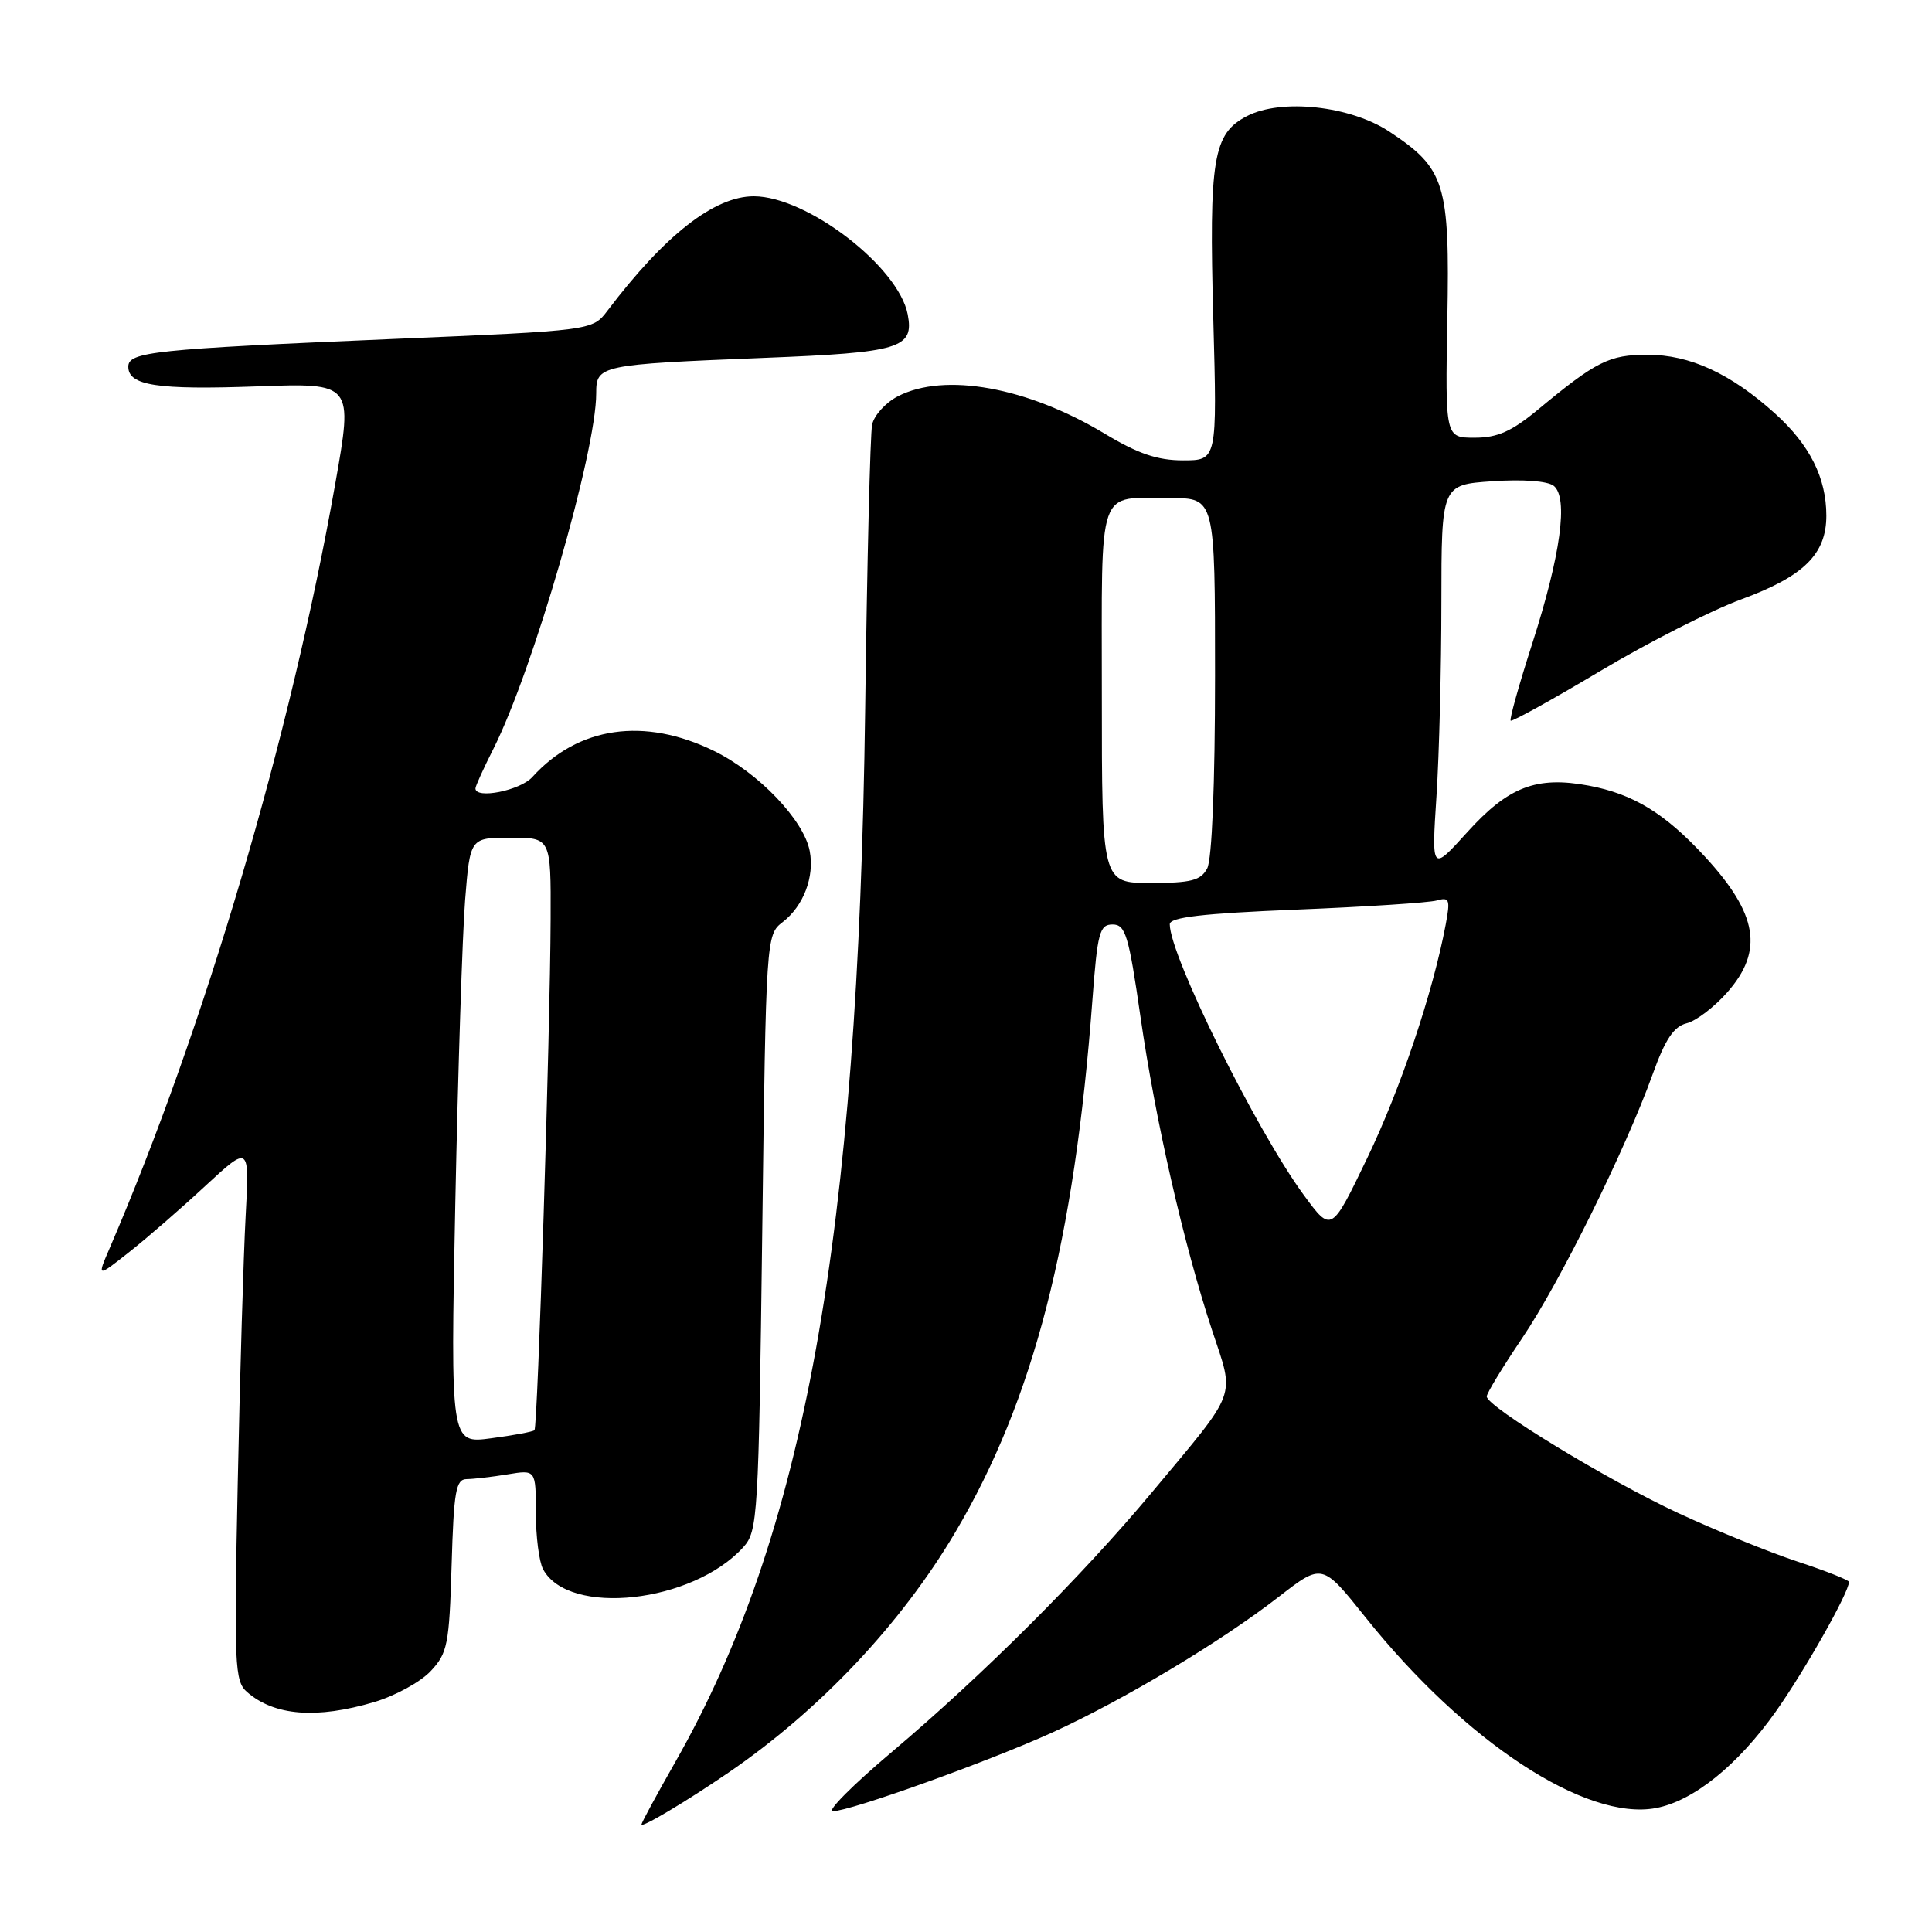 <?xml version="1.0" encoding="UTF-8" standalone="no"?>
<!DOCTYPE svg PUBLIC "-//W3C//DTD SVG 1.1//EN" "http://www.w3.org/Graphics/SVG/1.1/DTD/svg11.dtd" >
<svg xmlns="http://www.w3.org/2000/svg" xmlns:xlink="http://www.w3.org/1999/xlink" version="1.1" viewBox="0 0 256 256">
 <g >
 <path fill="currentColor"
d=" M 96.50 234.90 C 108.61 226.62 119.39 215.20 126.60 203.00 C 136.95 185.49 142.36 164.50 144.75 132.50 C 145.42 123.55 145.70 122.50 147.43 122.50 C 149.13 122.50 149.56 123.92 151.11 134.67 C 153.10 148.49 156.84 164.84 160.61 176.28 C 163.62 185.38 164.15 183.95 152.67 197.70 C 143.41 208.81 130.18 222.01 118.18 232.14 C 113.06 236.46 109.53 240.00 110.34 240.00 C 112.63 240.00 130.97 233.42 139.47 229.55 C 148.92 225.24 161.80 217.52 169.45 211.58 C 175.20 207.12 175.20 207.12 180.94 214.31 C 194.12 230.81 210.13 241.32 219.41 239.58 C 224.37 238.65 230.24 233.93 235.29 226.81 C 239.14 221.37 245.00 211.00 245.00 209.61 C 245.00 209.37 241.96 208.16 238.25 206.94 C 234.54 205.72 227.42 202.83 222.44 200.52 C 213.06 196.17 197.00 186.39 197.00 185.04 C 197.00 184.61 199.09 181.17 201.65 177.38 C 206.67 169.97 215.39 152.33 218.99 142.33 C 220.65 137.72 221.78 136.02 223.49 135.59 C 224.75 135.28 227.18 133.42 228.89 131.47 C 233.72 125.97 232.92 121.12 225.91 113.51 C 220.60 107.76 216.43 105.21 210.51 104.10 C 203.59 102.81 199.88 104.23 194.41 110.28 C 189.69 115.50 189.69 115.50 190.34 105.50 C 190.70 100.00 190.99 88.46 190.99 79.87 C 191.00 64.23 191.00 64.23 197.75 63.77 C 201.76 63.49 205.05 63.73 205.87 64.37 C 207.84 65.92 206.81 73.53 203.01 85.34 C 201.27 90.75 199.99 95.32 200.17 95.49 C 200.35 95.66 205.68 92.71 212.00 88.94 C 218.32 85.16 226.78 80.86 230.80 79.39 C 239.02 76.36 242.00 73.42 242.00 68.33 C 242.00 63.31 239.81 58.96 235.20 54.79 C 229.32 49.49 223.91 47.00 218.29 47.01 C 213.23 47.01 211.52 47.87 203.82 54.25 C 200.30 57.17 198.43 58.00 195.40 58.00 C 191.50 58.00 191.50 58.00 191.78 42.25 C 192.11 24.31 191.50 22.34 184.11 17.45 C 178.93 14.02 169.79 13.02 165.23 15.38 C 160.73 17.71 160.19 20.99 160.77 42.32 C 161.28 61.00 161.28 61.00 156.76 61.00 C 153.36 61.00 150.79 60.12 146.37 57.46 C 136.12 51.29 125.16 49.31 118.96 52.52 C 117.35 53.35 115.82 55.04 115.56 56.27 C 115.31 57.50 114.89 74.47 114.64 94.00 C 113.72 163.90 106.58 203.48 89.45 233.53 C 87.00 237.83 85.00 241.53 85.00 241.75 C 85.00 242.24 90.93 238.71 96.50 234.90 Z  M 49.63 225.52 C 52.37 224.70 55.72 222.87 57.06 221.44 C 59.30 219.06 59.53 217.92 59.84 207.42 C 60.13 197.58 60.40 196.00 61.84 195.99 C 62.75 195.98 65.19 195.70 67.25 195.36 C 71.00 194.74 71.00 194.74 71.00 200.43 C 71.00 203.57 71.43 206.94 71.96 207.93 C 75.33 214.23 91.79 212.42 98.50 205.00 C 100.41 202.89 100.52 201.01 101.00 163.34 C 101.50 124.16 101.52 123.87 103.70 122.19 C 106.47 120.06 107.95 116.18 107.29 112.76 C 106.51 108.66 100.51 102.39 94.60 99.50 C 85.37 94.99 76.61 96.25 70.53 102.97 C 68.92 104.75 63.00 105.93 63.00 104.47 C 63.00 104.17 64.07 101.81 65.38 99.22 C 70.65 88.75 79.00 59.89 79.00 52.13 C 79.00 48.39 79.40 48.30 101.30 47.42 C 119.29 46.71 121.13 46.15 120.28 41.67 C 119.07 35.34 106.95 26.03 99.90 26.01 C 94.67 26.00 88.11 31.12 80.50 41.16 C 78.50 43.80 78.50 43.80 52.00 44.92 C 20.33 46.27 17.00 46.62 17.00 48.59 C 17.00 51.09 20.83 51.68 34.05 51.20 C 46.79 50.74 46.79 50.74 44.42 64.12 C 38.49 97.62 27.14 136.08 14.53 165.39 C 12.85 169.28 12.85 169.28 17.14 165.89 C 19.50 164.03 24.04 160.08 27.24 157.11 C 33.06 151.73 33.06 151.73 32.55 161.11 C 32.27 166.28 31.79 182.23 31.50 196.58 C 31.00 220.67 31.09 222.77 32.73 224.20 C 36.36 227.36 41.95 227.80 49.63 225.52 Z  M 172.79 158.39 C 166.49 149.82 155.00 126.61 155.00 122.47 C 155.00 121.54 159.34 121.04 171.75 120.53 C 180.96 120.16 189.35 119.61 190.38 119.32 C 192.06 118.84 192.19 119.18 191.56 122.52 C 189.88 131.47 185.60 144.23 181.18 153.42 C 176.42 163.33 176.42 163.33 172.79 158.39 Z  M 146.00 92.11 C 146.00 63.85 145.25 66.00 155.08 66.00 C 161.00 66.00 161.00 66.00 161.00 89.57 C 161.00 103.90 160.59 113.89 159.96 115.07 C 159.11 116.67 157.83 117.00 152.46 117.00 C 146.00 117.00 146.00 117.00 146.00 92.11 Z  M 60.33 159.40 C 60.69 141.85 61.27 123.79 61.63 119.25 C 62.29 111.00 62.29 111.00 67.64 111.00 C 73.00 111.00 73.00 111.00 72.96 121.75 C 72.90 136.91 71.25 189.08 70.82 189.51 C 70.62 189.71 68.04 190.19 65.08 190.58 C 59.69 191.30 59.69 191.30 60.33 159.40 Z "/>
</g>
</svg>